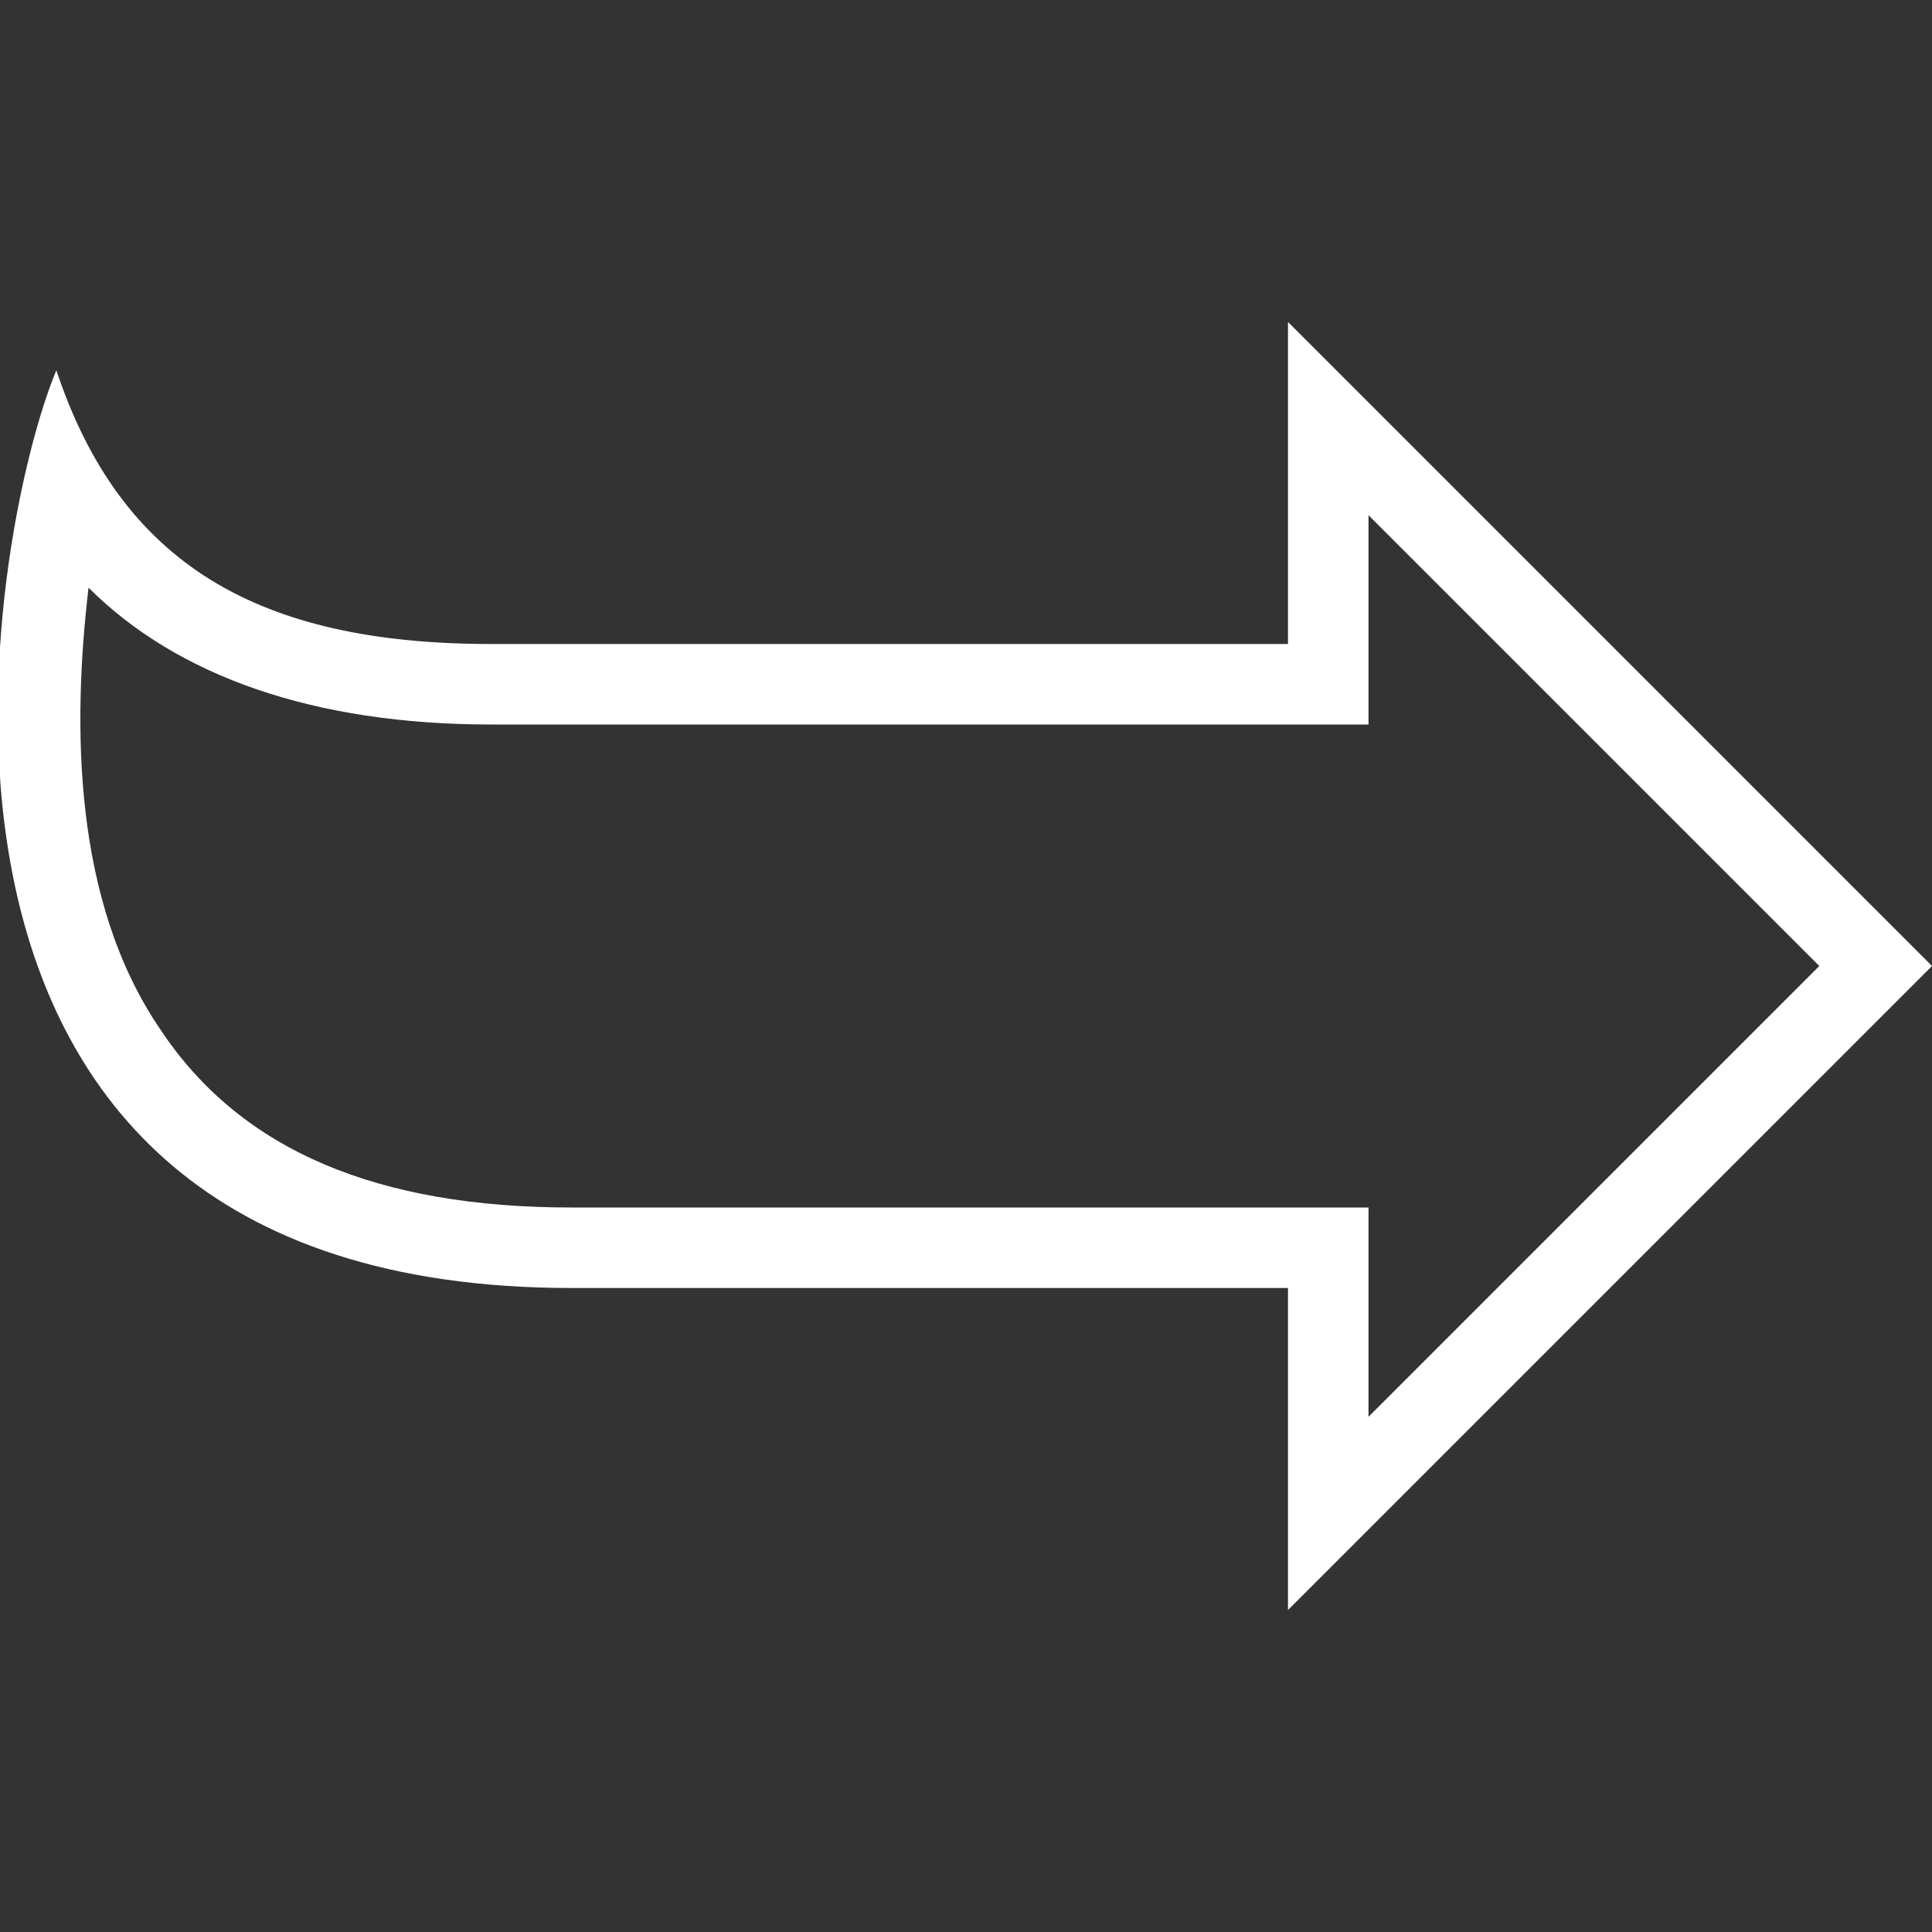<?xml version="1.0" encoding="utf-8"?>
<!-- Generator: Adobe Illustrator 23.0.1, SVG Export Plug-In . SVG Version: 6.00 Build 0)  -->
<svg version="1.1" id="Warstwa_1" xmlns="http://www.w3.org/2000/svg" xmlns:xlink="http://www.w3.org/1999/xlink" x="0px" y="0px"
	 viewBox="0 0 24 24" style="enable-background:new 0 0 24 24;" xml:space="preserve">
<rect x="0" y="0" width="24" height="24" fill="#333333" stroke="none"/>
<style type="text/css">
	.st0{fill:#ffff;}
</style>
<g>
	<path class="st0" d="M17,6.4l5.6,5.6L17,17.6V16v-1h-1H7.1C4.7,15,3,14.3,2,12.8C0.9,11.2,0.9,9,1.1,7.3C2.2,8.4,3.9,9,6.1,9H16h1
		V8V6.4 M16,4v4H6.1C3.2,8,1.5,7,0.7,4.6C-0.1,6.5-2,16,7.1,16H16v4l8-8L16,4L16,4z"/>
</g>
</svg>
